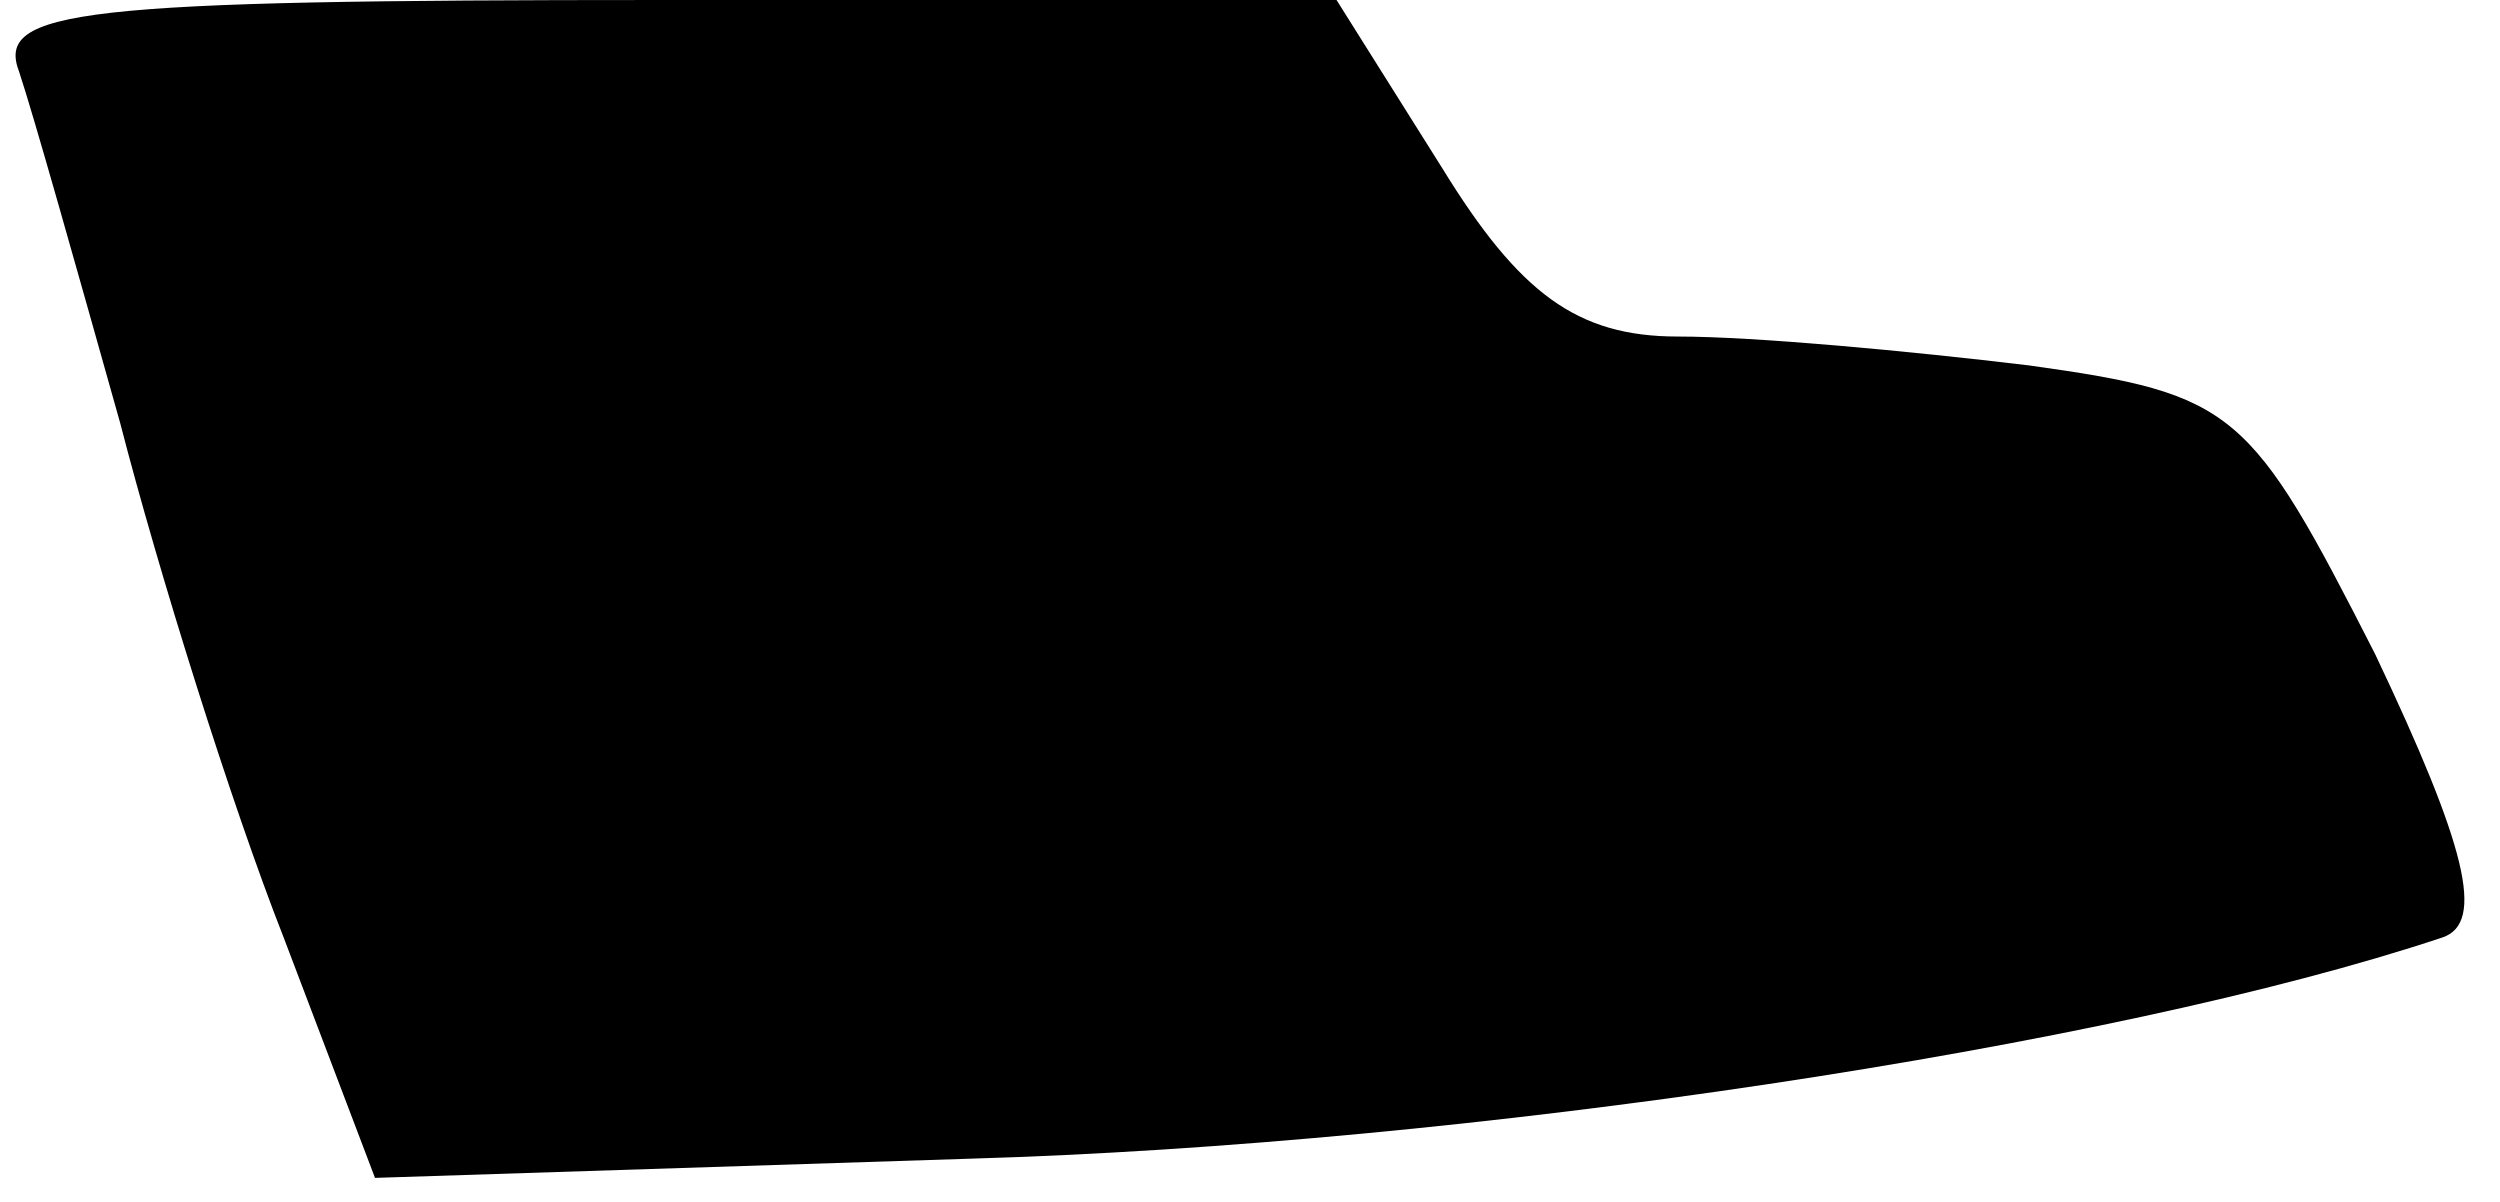 <?xml version="1.0" standalone="no"?>
<!DOCTYPE svg PUBLIC "-//W3C//DTD SVG 20010904//EN"
 "http://www.w3.org/TR/2001/REC-SVG-20010904/DTD/svg10.dtd">
<svg version="1.0" xmlns="http://www.w3.org/2000/svg"
 width="52pt" height="25pt" viewBox="0 0 52 25"
 preserveAspectRatio="xMidYMid meet">
<g transform="translate(0,25) scale(0.1,-0.1)"
fill="#000000" stroke="none">
<path fill="#000000" stroke="none" d="M4 235 c3 -9 12 -41 21 -73 8 -31 23
-79 34 -107 l19 -50 124 4 c103 3 237 23 306 46 9 3 5 19 -14 59 -26 51 -29
54 -72 60 -25 3 -57 6 -73 6 -21 0 -33 9 -49 35 l-22 35 -140 0 c-122 0 -139
-2 -134 -15z"/>
</g>
</svg>
